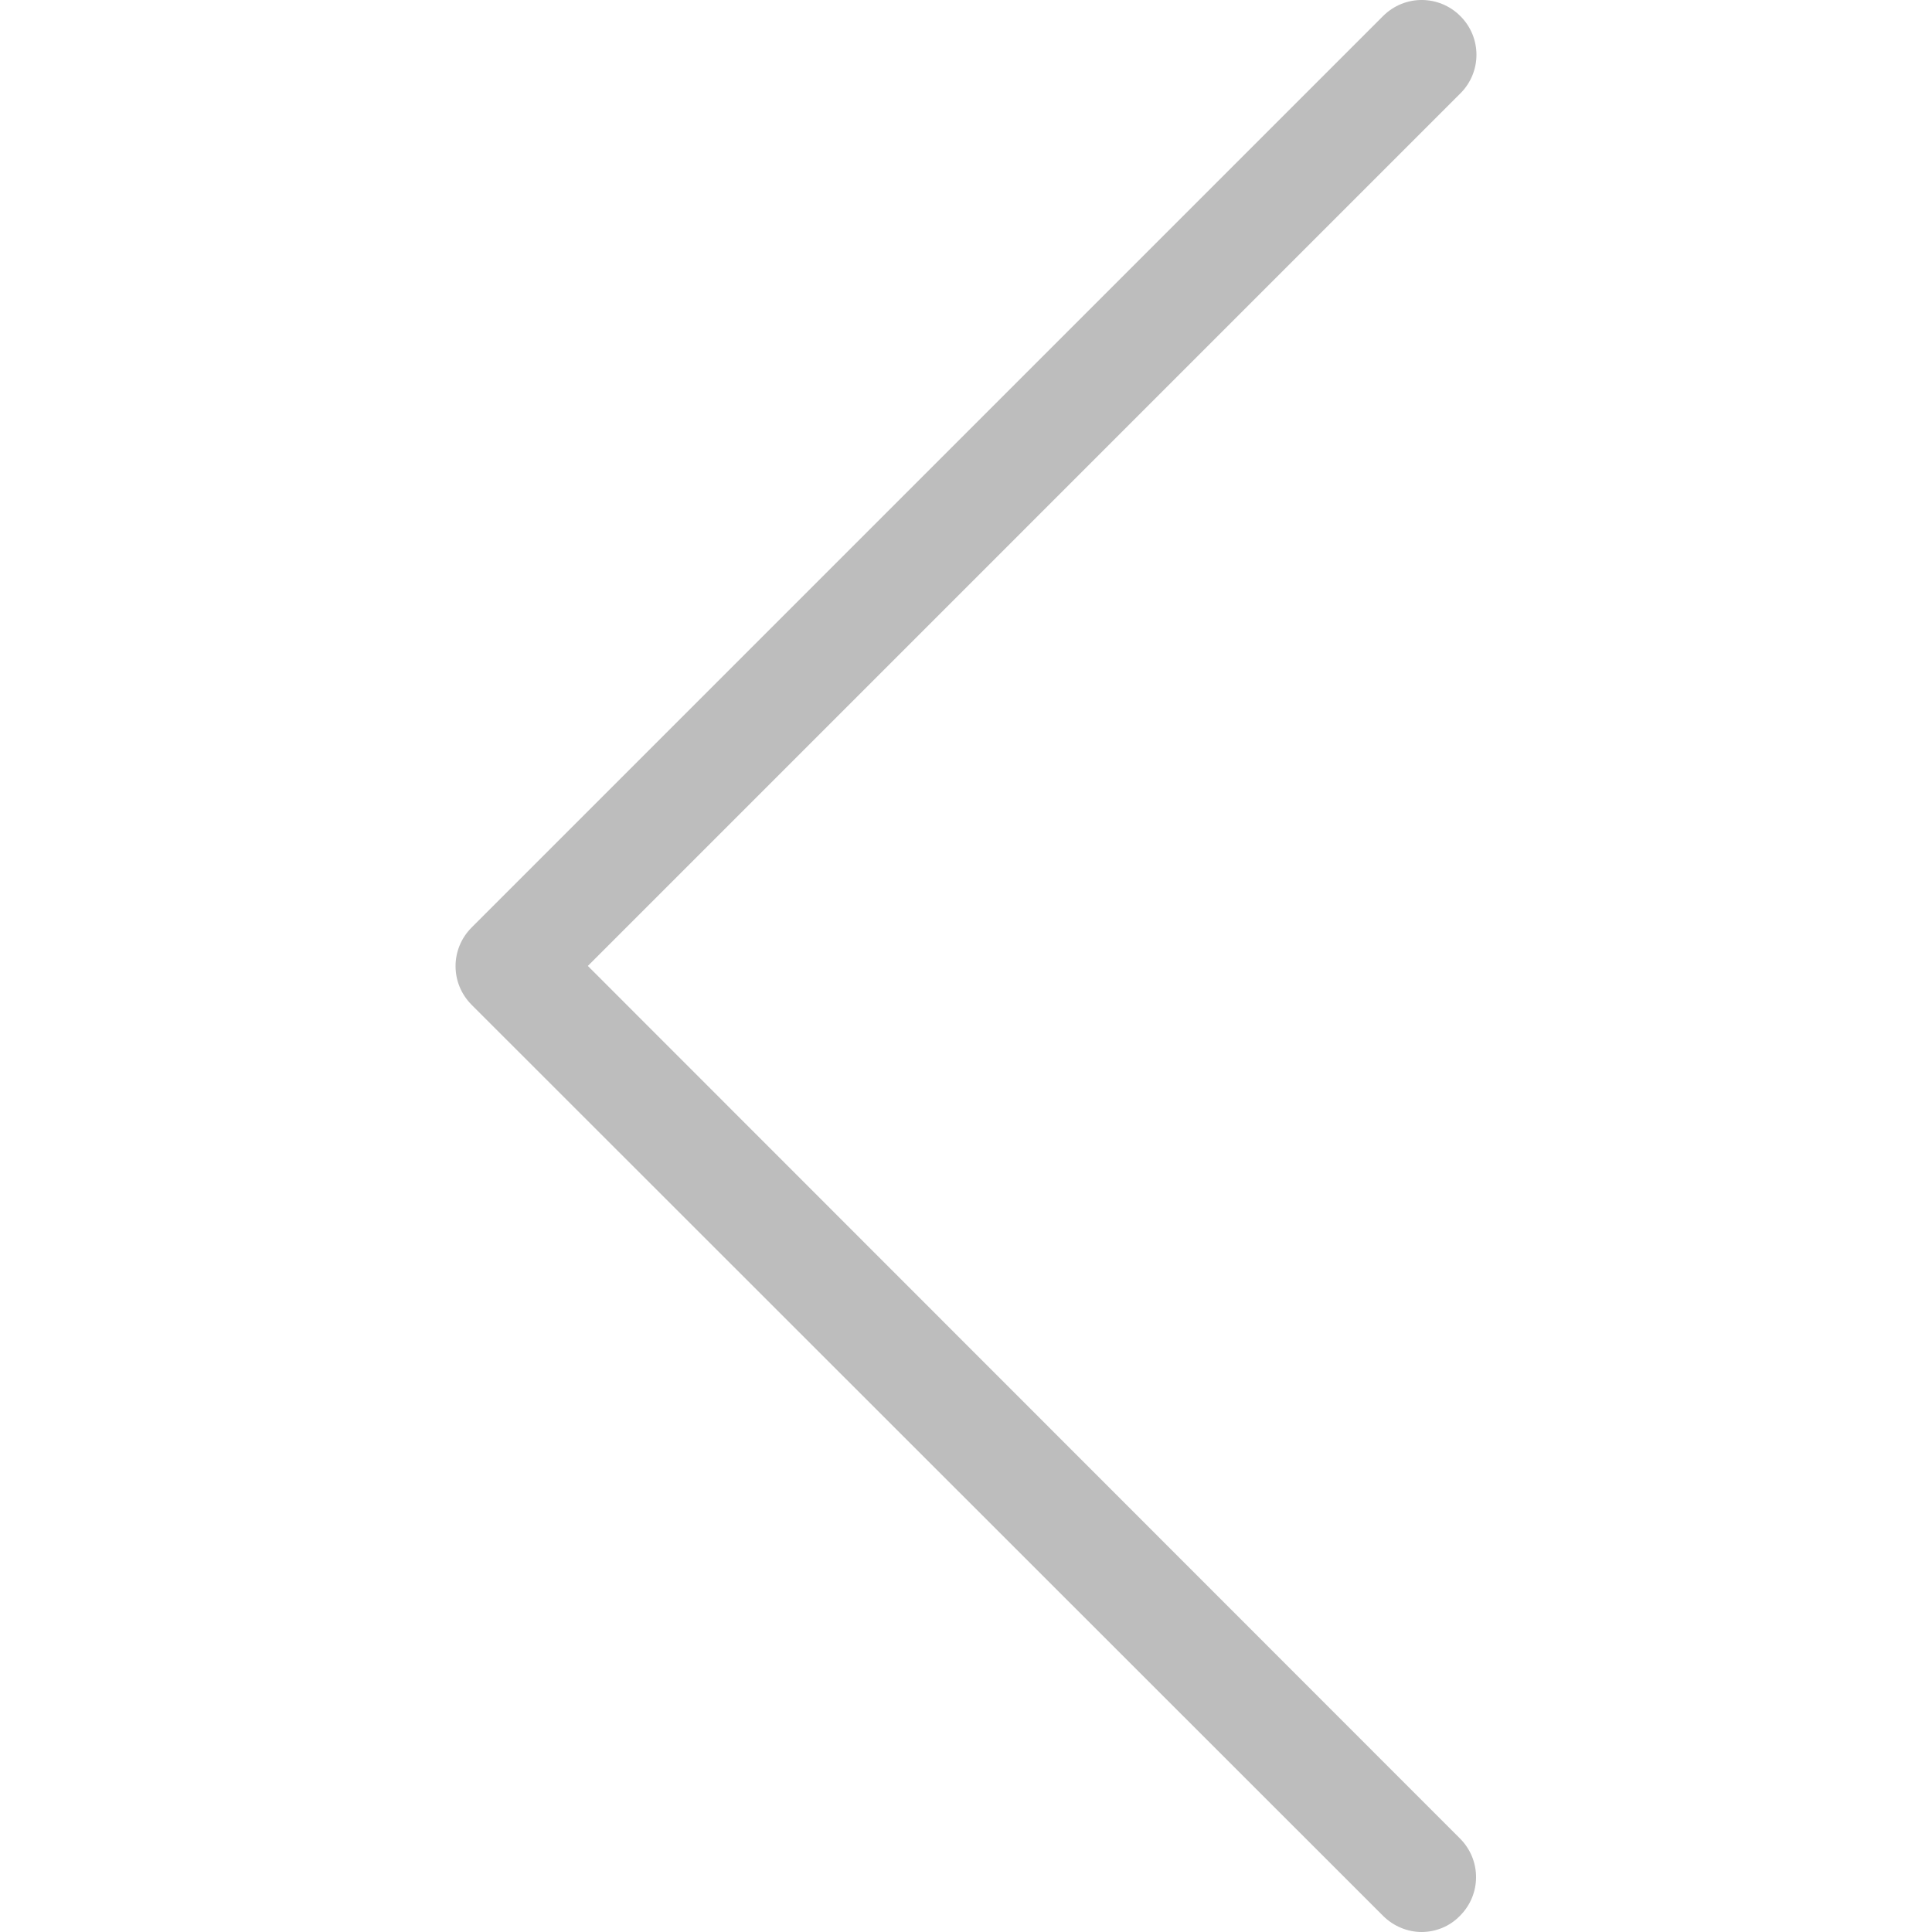 <svg width="60" height="60" viewBox="0 0 60 60" fill="none" xmlns="http://www.w3.org/2000/svg">
<g clip-path="url(#clip0)">
<path d="M18.256 29.998L45.353 2.901C46.019 2.235 46.019 1.166 45.353 0.5C44.687 -0.167 43.618 -0.167 42.951 0.5L14.647 28.804C13.981 29.47 13.981 30.539 14.647 31.206L42.951 59.497C43.278 59.824 43.718 60 44.146 60C44.573 60 45.013 59.837 45.34 59.497C46.007 58.831 46.007 57.762 45.34 57.095L18.256 29.998Z" fill="#BDBDBD"/>
</g>
<defs>
<clipPath id="clip0">
<rect width="60" height="60" fill="white"/>
</clipPath>
</defs>
</svg>
